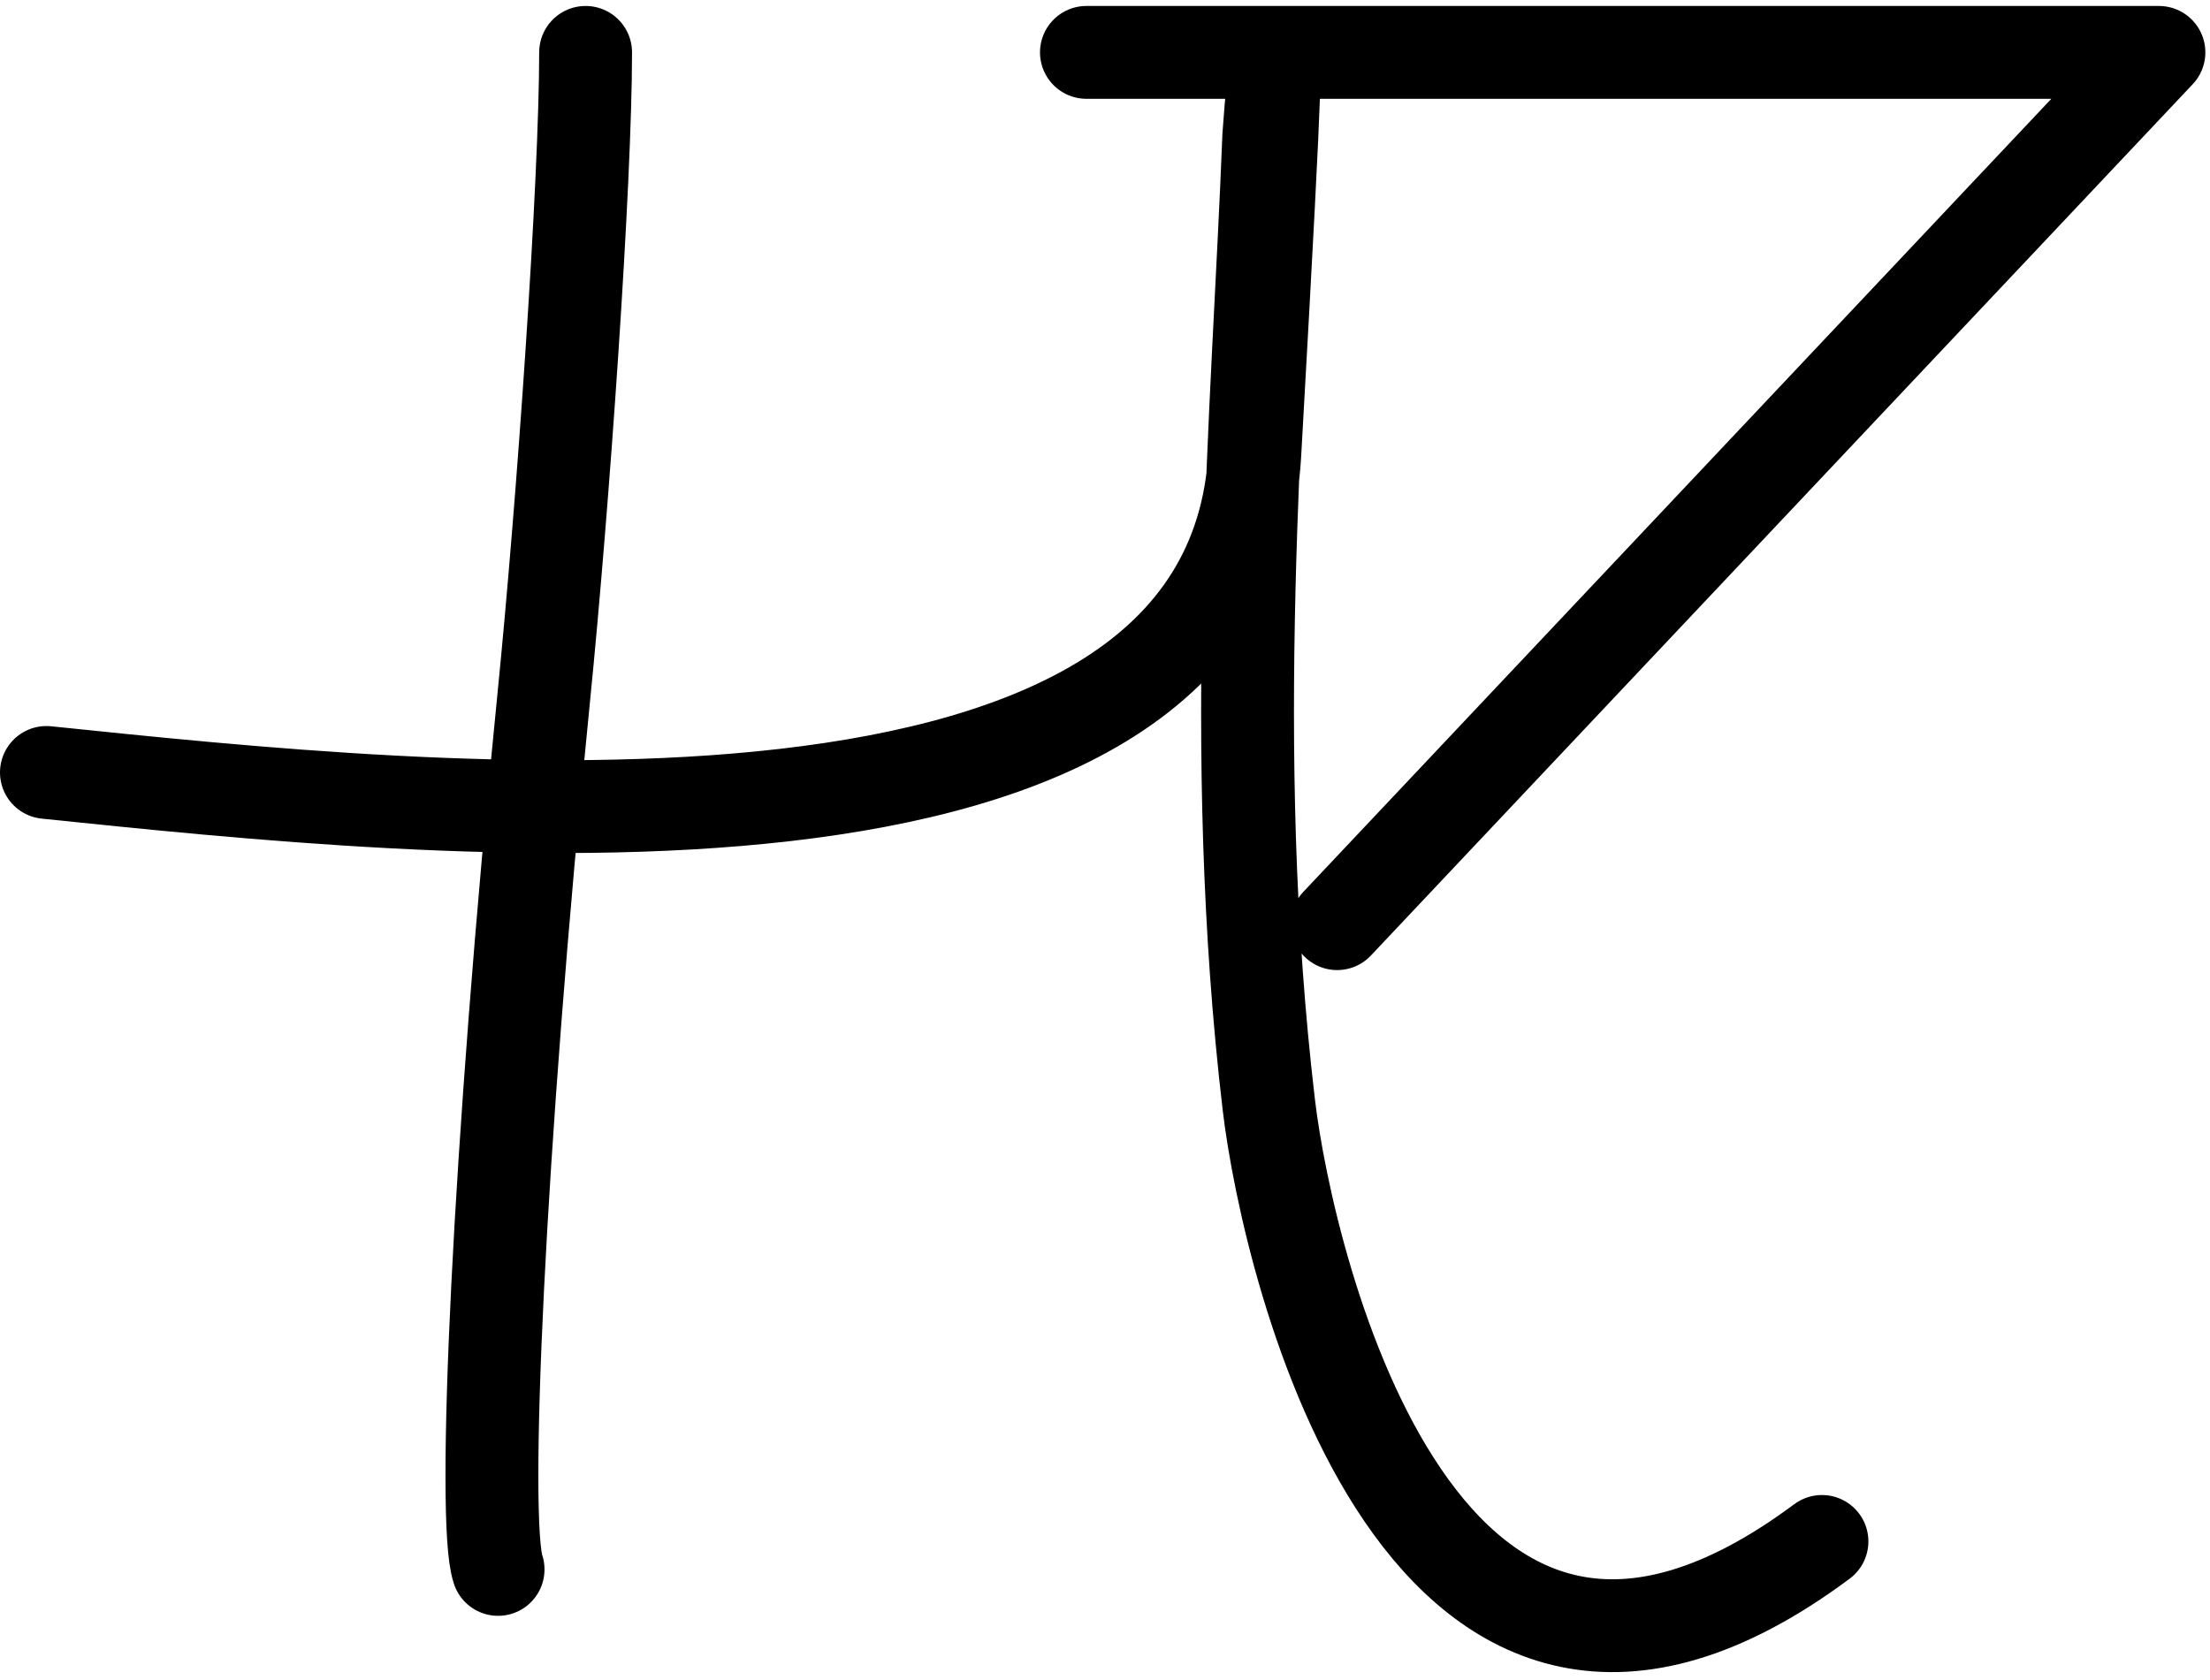 <svg width="238" height="181" viewBox="0 0 238 181" fill="none" xmlns="http://www.w3.org/2000/svg">
<path d="M63.065 5.643C63.065 19.575 60.69 53.84 58.541 75.303C53.639 124.253 51.886 164.029 53.639 169.062M5 83.211C46.349 87.478 132.415 96.841 135.13 48.946C137.845 1.05 137.266 6.145 136.638 14.68C135.507 44.05 132.113 80.575 136.638 118.982C138.702 136.5 153.228 198.055 196.211 166.049M117 5.643H232.5L144 99.5" stroke="black" stroke-width="10" stroke-linecap="round" stroke-linejoin="round"/>
</svg>
